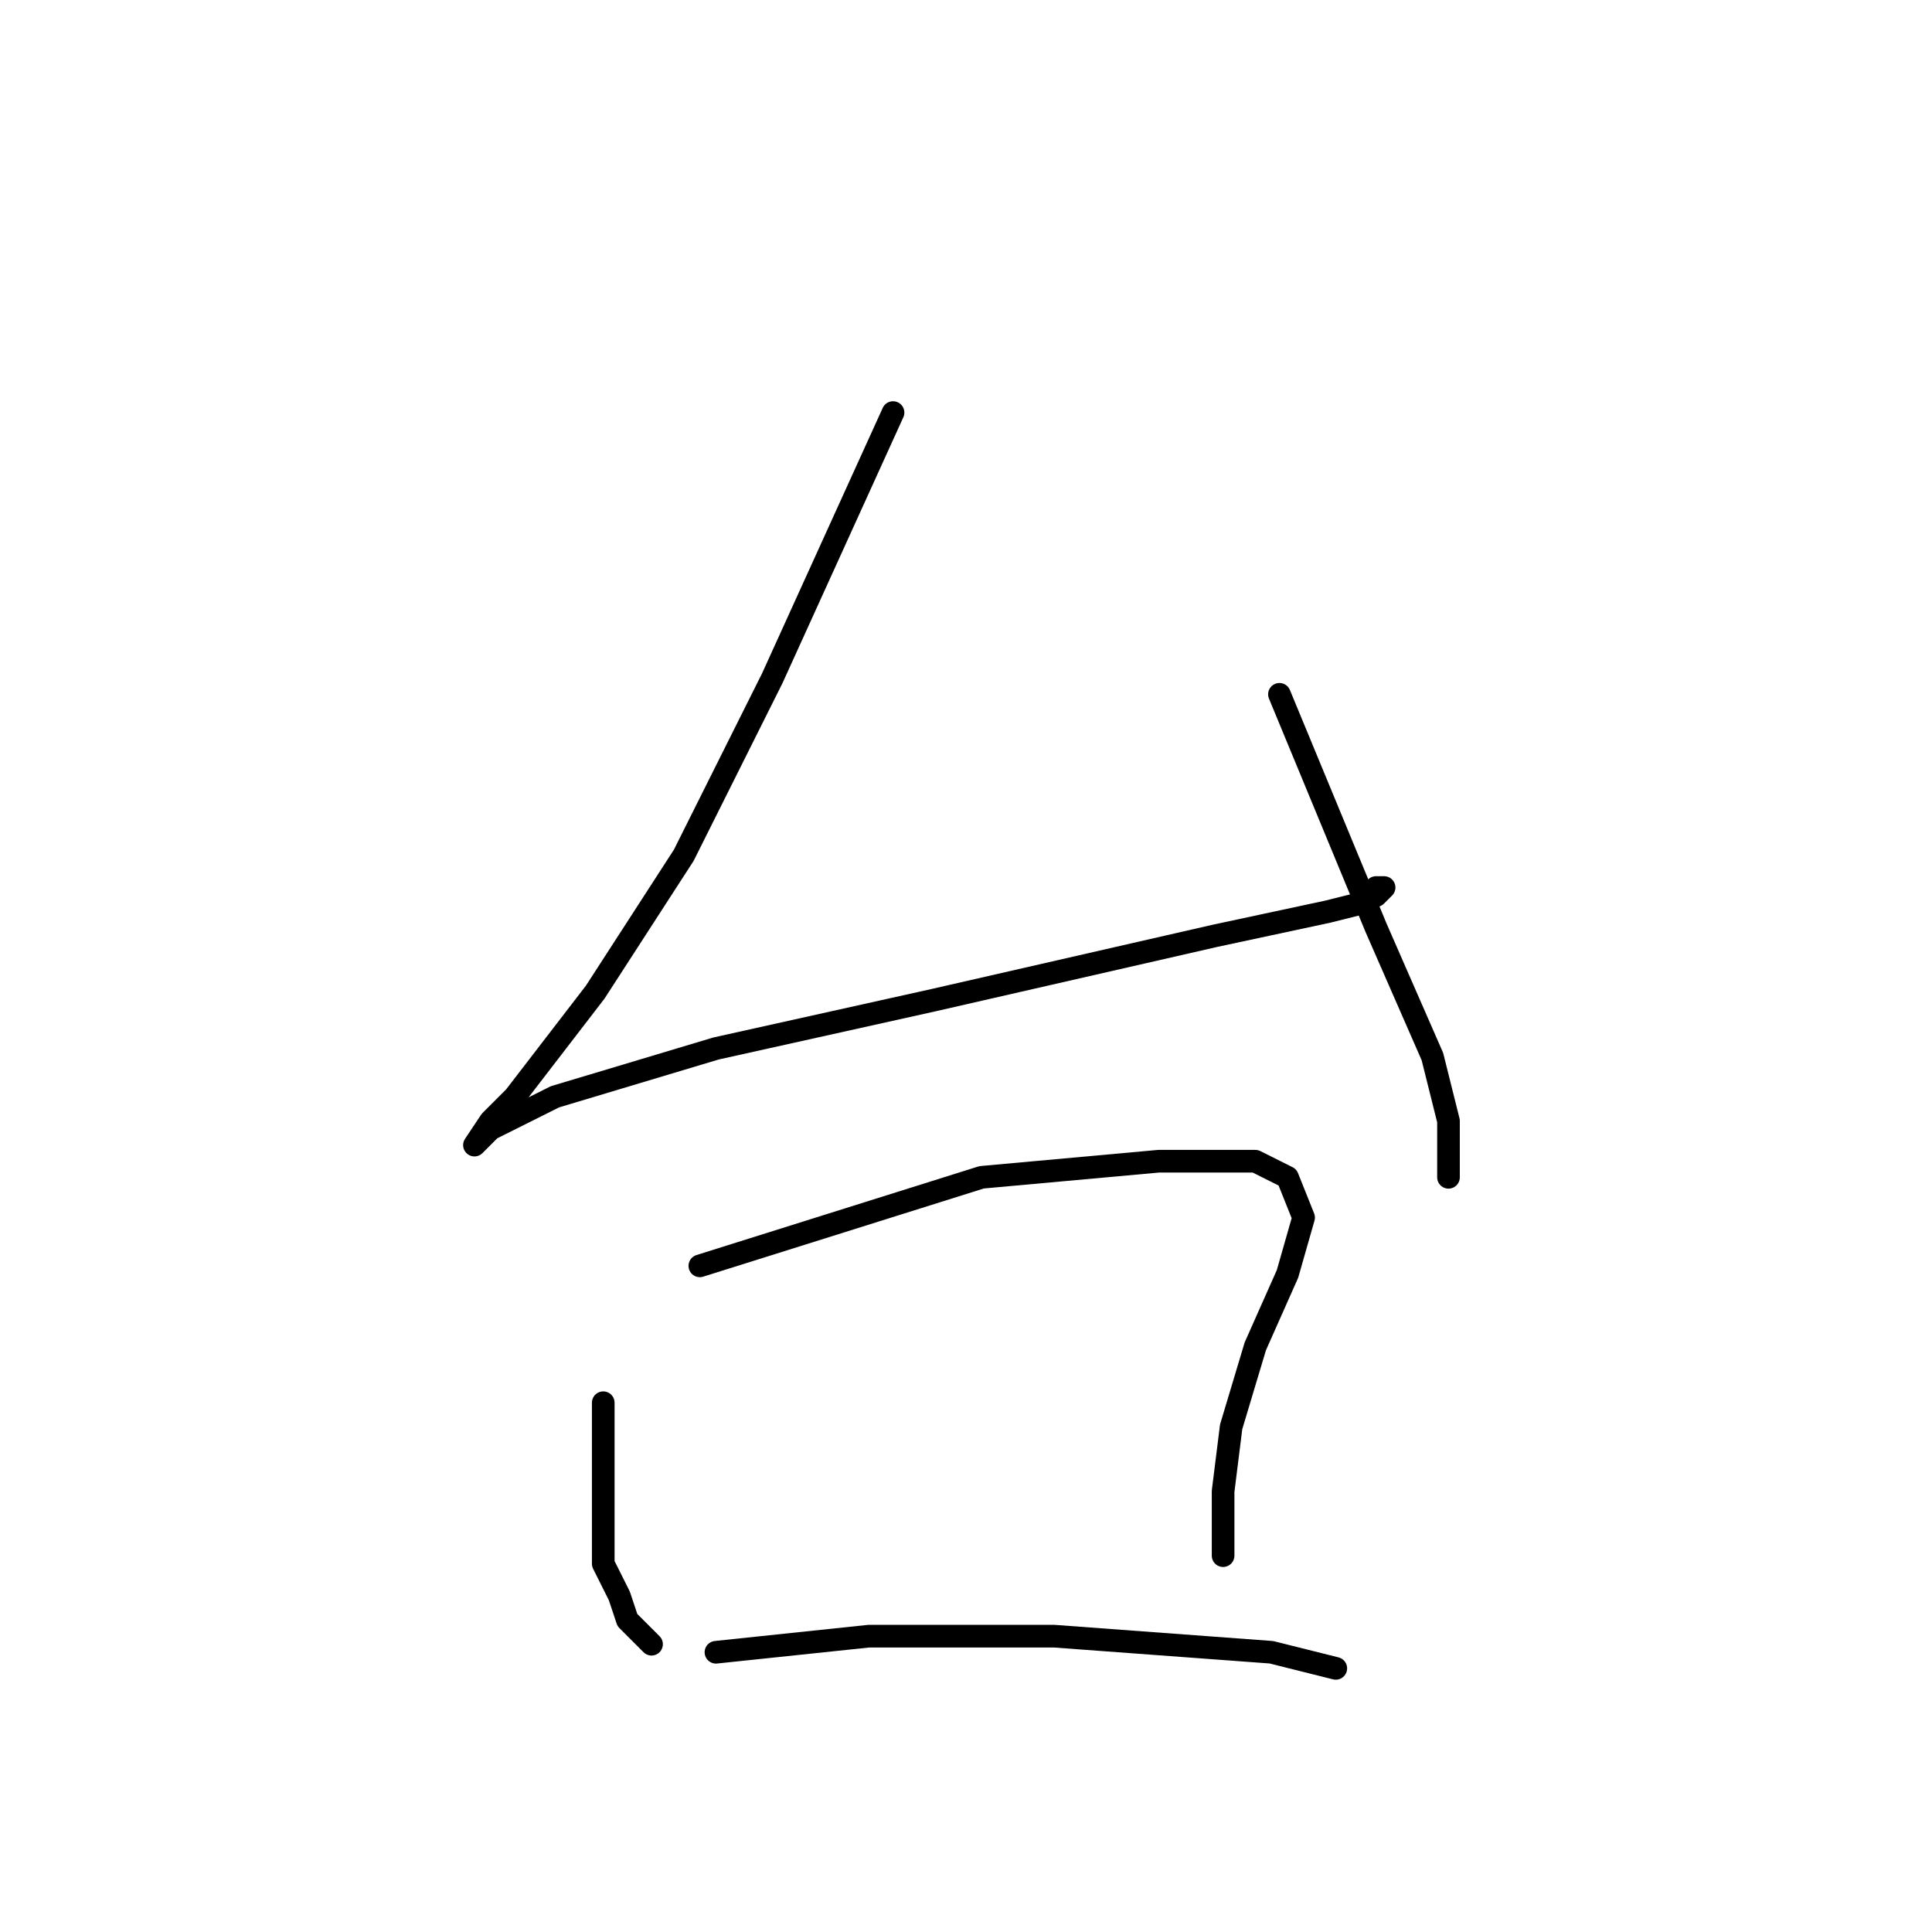 <?xml version="1.0" standalone="no"?>
    <svg width="256" height="256" xmlns="http://www.w3.org/2000/svg" version="1.1">
    <polyline stroke="black" stroke-width="3" stroke-linecap="round" fill="transparent" stroke-linejoin="round" points="118.333 54.667 102.333 89.867 90.6 113.333 78.867 131.467 68.2 145.333 65 148.533 62.867 151.733 65 149.6 73.533 145.333 94.867 138.933 123.667 132.533 161 124 175.933 120.8 180.2 119.733 182.333 118.667 183.4 117.6 182.333 117.6 182.333 117.6 " />
        <polyline stroke="black" stroke-width="3" stroke-linecap="round" fill="transparent" stroke-linejoin="round" points="169.533 92 182.333 122.933 189.8 140 191.933 148.533 191.933 156 191.933 156 " />
        <polyline stroke="black" stroke-width="3" stroke-linecap="round" fill="transparent" stroke-linejoin="round" points="79.933 185.867 79.933 207.2 82.067 211.467 83.133 214.667 86.333 217.867 86.333 217.867 " />
        <polyline stroke="black" stroke-width="3" stroke-linecap="round" fill="transparent" stroke-linejoin="round" points="92.733 167.733 130.067 156 153.533 153.867 166.333 153.867 170.6 156 172.733 161.333 170.6 168.8 166.333 178.4 163.133 189.067 162.067 197.6 162.067 206.133 162.067 206.133 " />
        <polyline stroke="black" stroke-width="3" stroke-linecap="round" fill="transparent" stroke-linejoin="round" points="94.867 218.933 115.133 216.8 139.667 216.8 168.467 218.933 177 221.067 177 221.067 " />
        </svg>